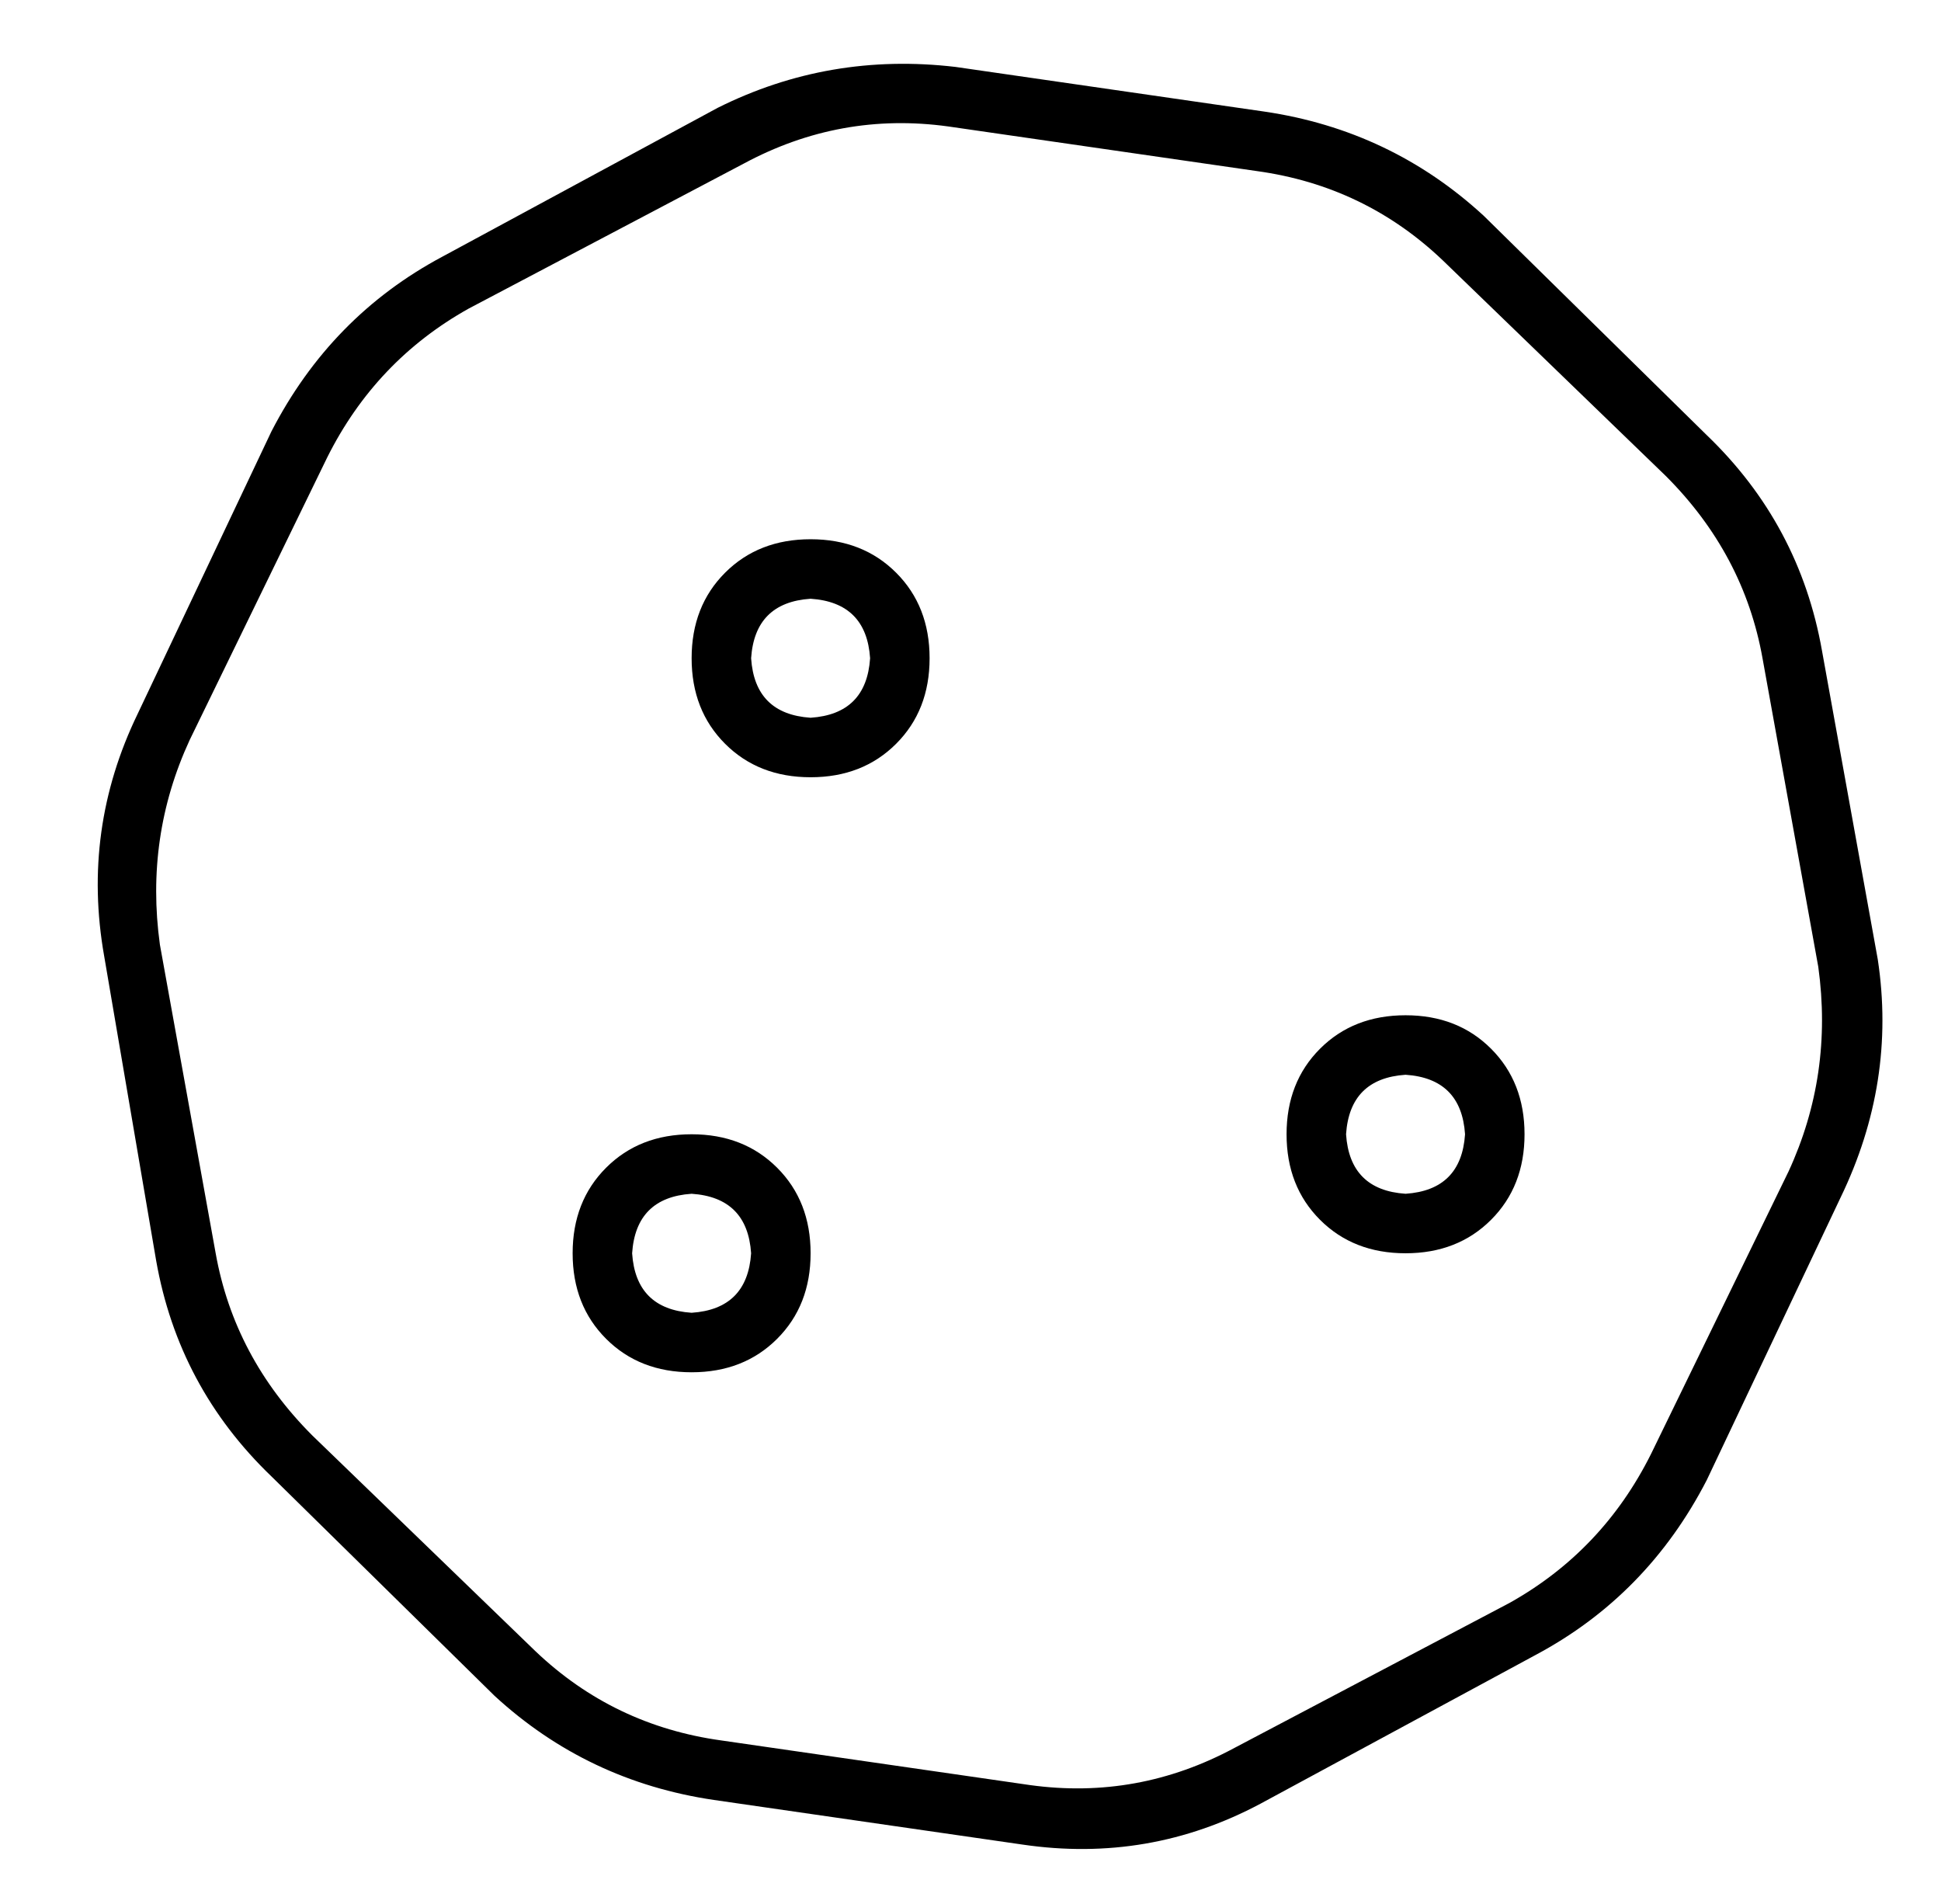 <?xml version="1.0" standalone="no"?>
<!DOCTYPE svg PUBLIC "-//W3C//DTD SVG 1.1//EN" "http://www.w3.org/Graphics/SVG/1.1/DTD/svg11.dtd" >
<svg xmlns="http://www.w3.org/2000/svg" xmlns:xlink="http://www.w3.org/1999/xlink" version="1.1" viewBox="-10 -40 522 512">
   <path fill="currentColor"
d="M245 -6q-29 -4 -55 10l-74 39v0q-25 14 -38 40l-37 76v0q-12 26 -8 55l15 83v0q5 28 26 49l60 58v0q21 20 50 24l83 12v0q29 4 55 -10l74 -39v0q25 -14 38 -40l37 -76v0q12 -26 8 -55l-15 -83v0q-5 -28 -26 -49l-60 -58v0q-21 -20 -50 -24l-83 -12v0zM183 -11
q30 -15 64 -11l83 12v0q34 5 59 28l60 59v0q25 24 31 58l15 83v0q5 33 -10 64l-36 76v0q-16 31 -46 47l-74 40v0q-30 16 -64 11l-83 -12v0q-34 -5 -59 -28l-60 -59v0q-25 -24 -31 -58l-14 -82v0q-6 -34 9 -65l36 -76v0q16 -31 46 -47l74 -40v0zM208 105q14 0 23 9v0v0
q9 9 9 23t-9 23t-23 9t-23 -9t-9 -23t9 -23t23 -9v0zM224 137q-1 -15 -16 -16q-15 1 -16 16q1 15 16 16q15 -1 16 -16v0zM144 297q0 -14 9 -23v0v0q9 -9 23 -9t23 9t9 23t-9 23t-23 9t-23 -9t-9 -23v0zM176 313q15 -1 16 -16q-1 -15 -16 -16q-15 1 -16 16q1 15 16 16v0z
M368 233q14 0 23 9v0v0q9 9 9 23t-9 23t-23 9t-23 -9t-9 -23t9 -23t23 -9v0zM384 265q-1 -15 -16 -16q-15 1 -16 16q1 15 16 16q15 -1 16 -16v0z" />
</svg>
